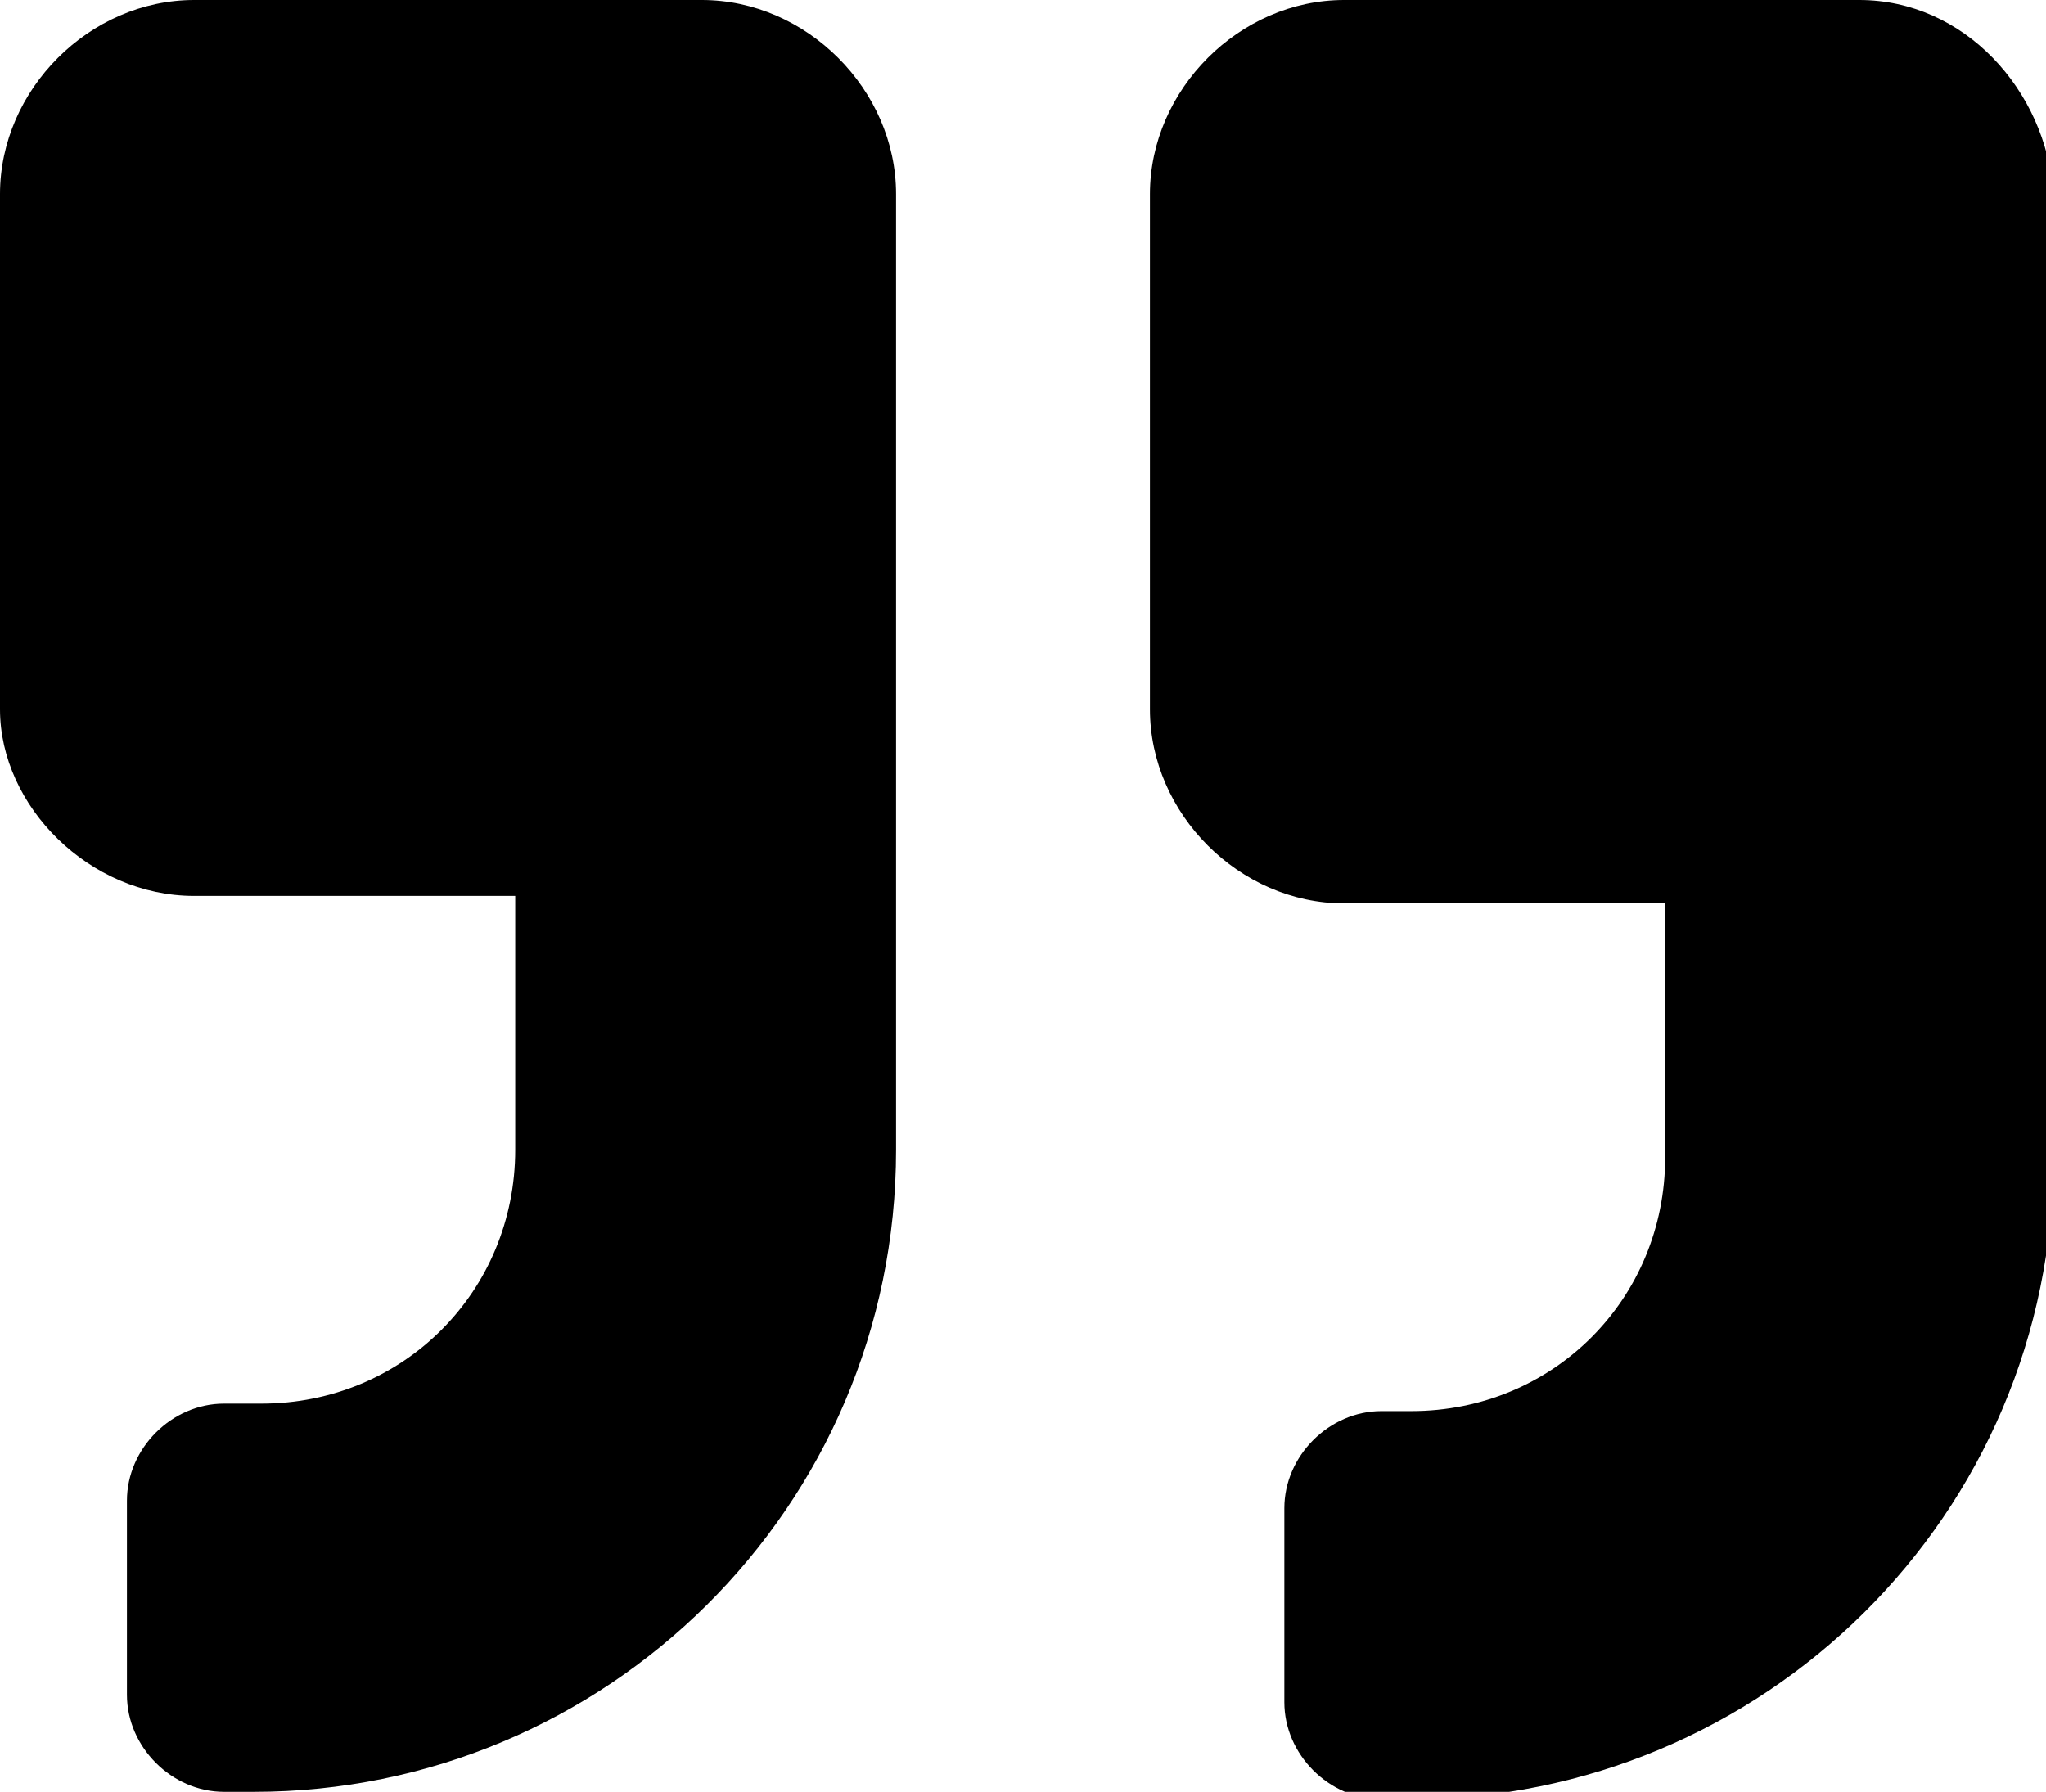 <svg xmlns="http://www.w3.org/2000/svg" viewBox="0 0 27.4 24">
	<g>
		<path d="M9.4,0H2.6C1.2,0,0,1.2,0,2.6v6.9C0,10.8,1.2,12,2.6,12h4.3v3.4c0,1.9-1.5,3.4-3.4,3.4H3
			c-0.7,0-1.3,0.6-1.3,1.3c0,0,0,0,0,0v2.6C1.7,23.4,2.3,24,3,24c0,0,0,0,0,0h0.4c4.7,0,8.6-3.8,8.6-8.6c0,0,0,0,0,0V2.6
			C12,1.2,10.8,0,9.4,0z"/>
		<path d="M24.9,0H18c-1.4,0-2.6,1.2-2.6,2.6v6.9c0,1.4,1.2,2.6,2.6,2.6h4.3v3.4c0,1.9-1.5,3.4-3.4,3.4h-0.4
			c-0.7,0-1.3,0.6-1.3,1.3c0,0,0,0,0,0v2.6c0,0.7,0.6,1.3,1.3,1.3c0,0,0,0,0,0h0.4c4.7,0,8.6-3.8,8.6-8.6c0,0,0,0,0,0V2.6
			C27.4,1.2,26.3,0,24.9,0z"/>
	</g>
</svg>

